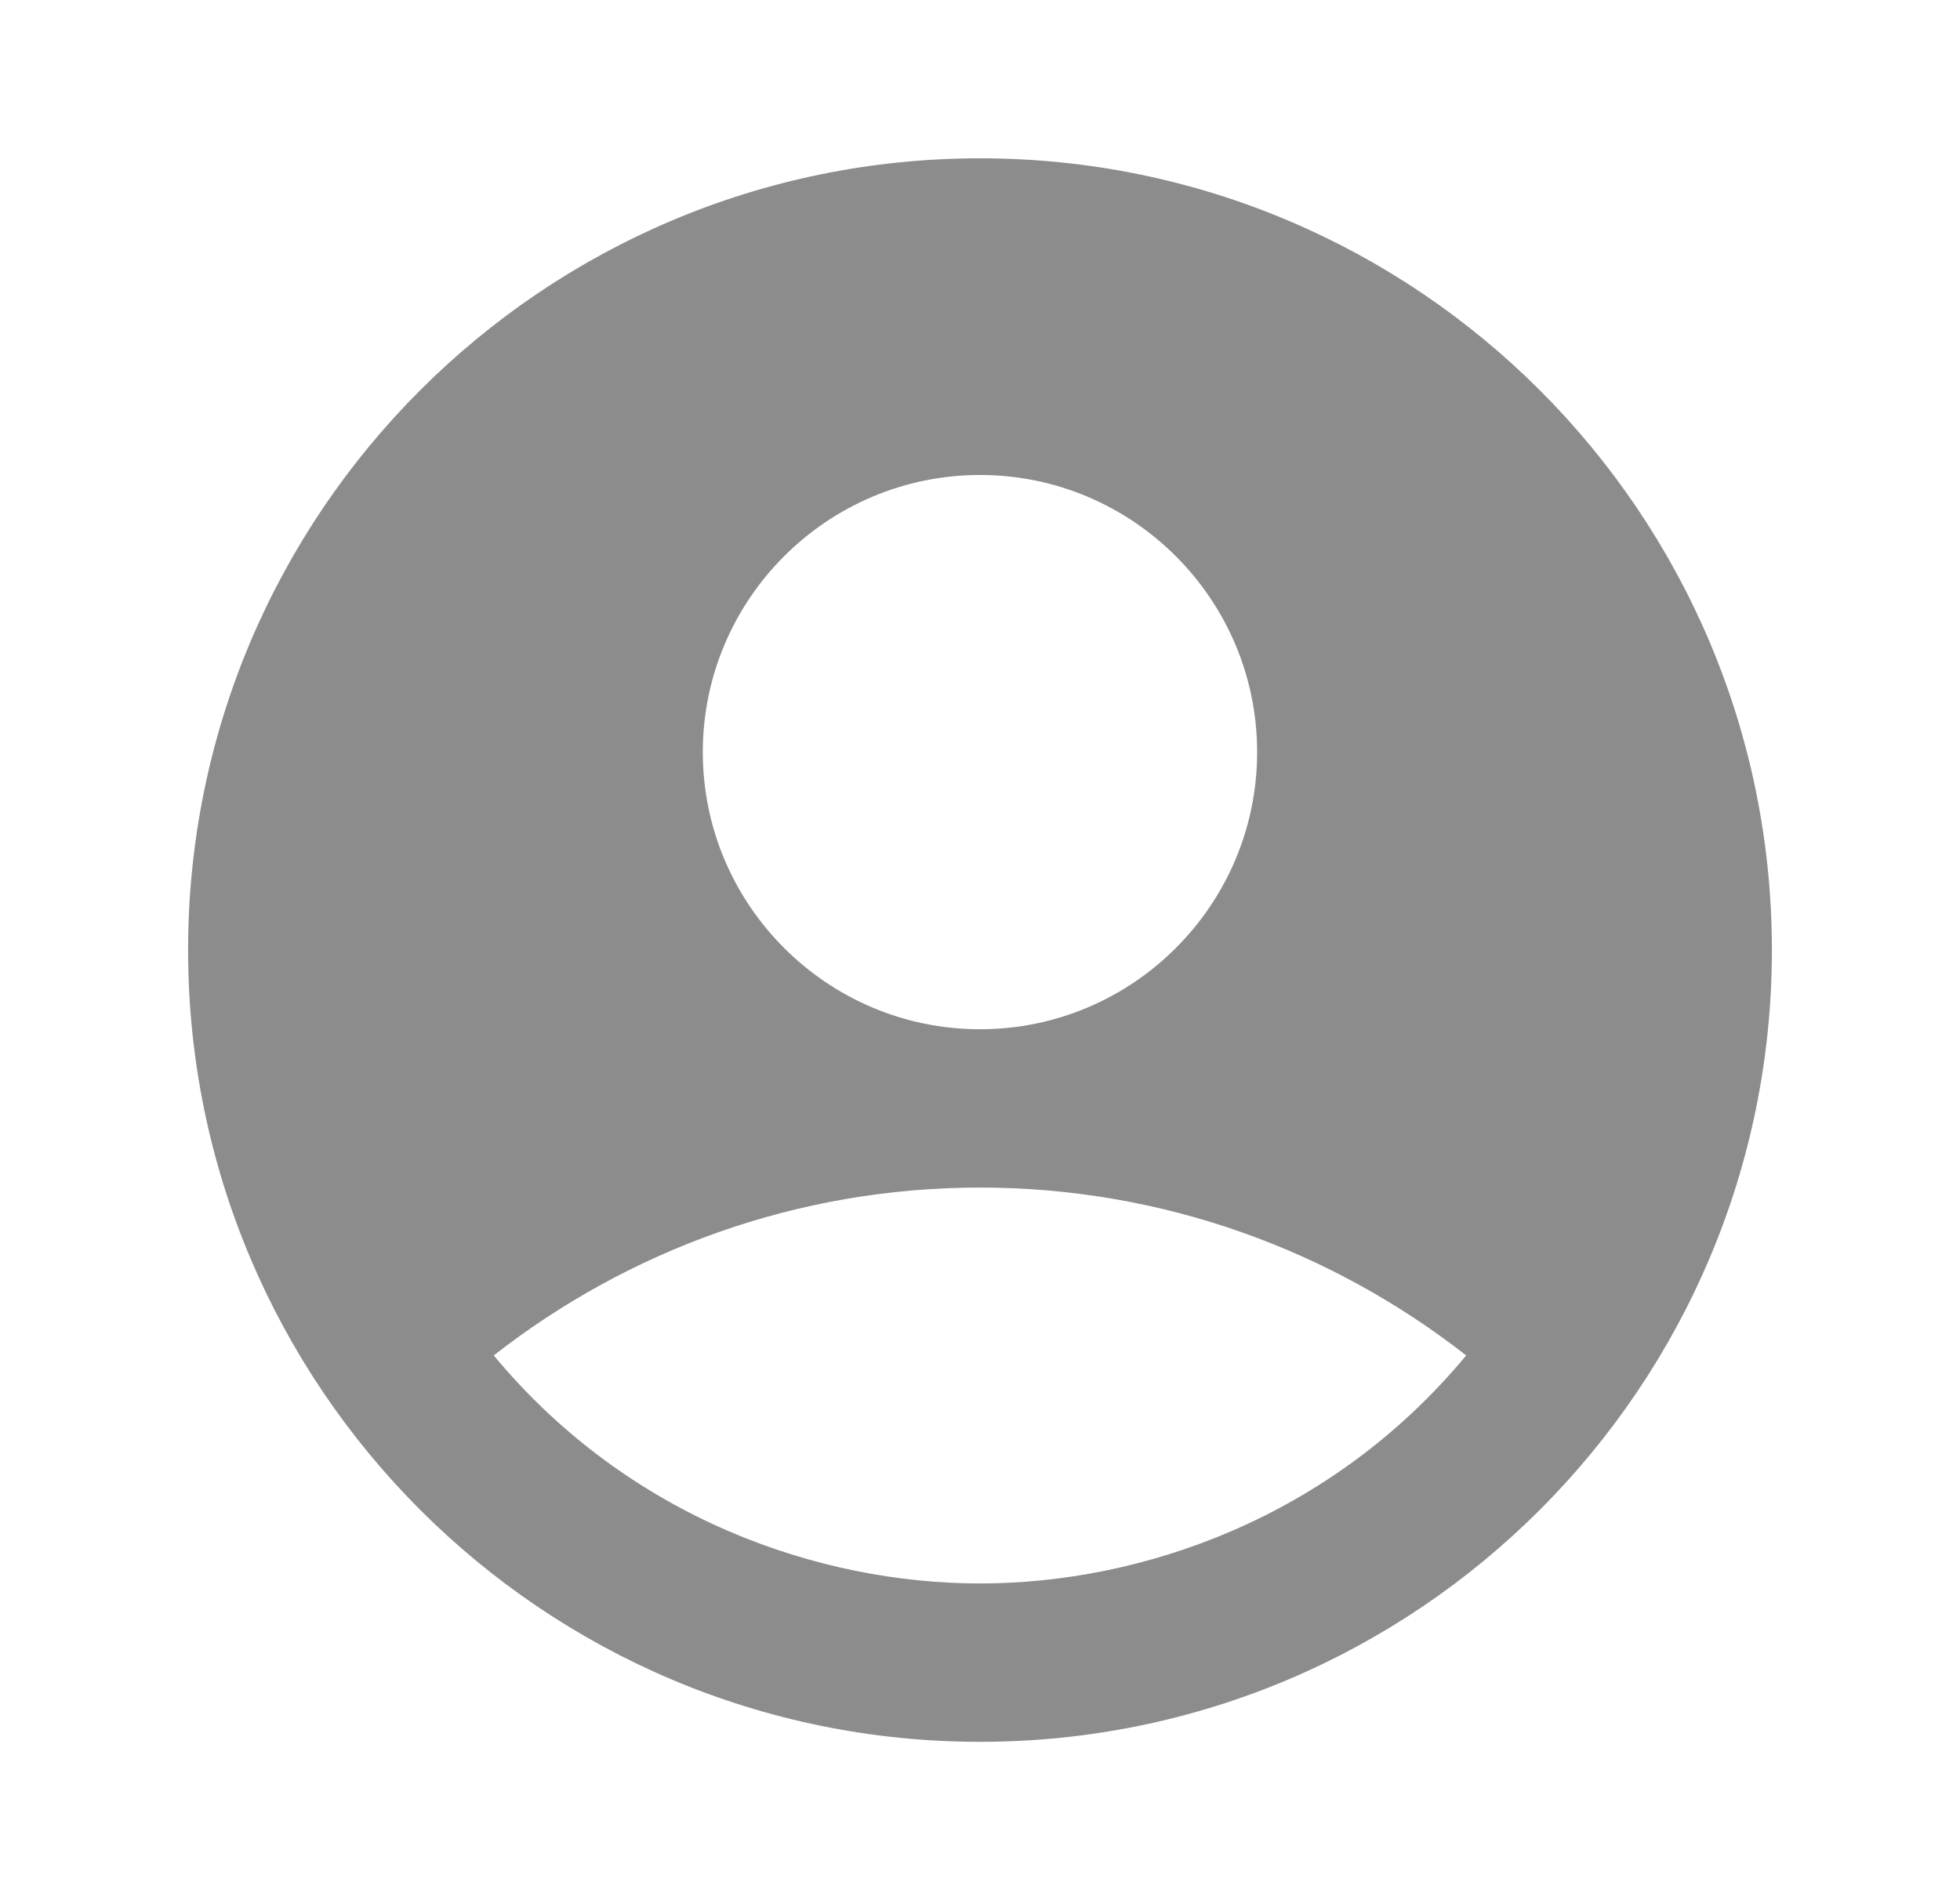 <svg width="33" height="32" viewBox="0 0 33 32" fill="none" xmlns="http://www.w3.org/2000/svg">
<g clip-path="url(#clip0_120_3451)">
<path d="M16.5 2.666C9.14 2.666 3.167 8.639 3.167 15.999C3.167 23.359 9.14 29.333 16.5 29.333C23.86 29.333 29.833 23.359 29.833 15.999C29.833 8.639 23.86 2.666 16.5 2.666ZM16.5 7.999C19.073 7.999 21.166 10.093 21.166 12.666C21.166 15.239 19.073 17.333 16.5 17.333C13.927 17.333 11.833 15.239 11.833 12.666C11.833 10.093 13.927 7.999 16.5 7.999ZM16.5 26.666C13.793 26.666 10.593 25.573 8.313 22.826C10.566 21.066 13.406 19.999 16.5 19.999C19.593 19.999 22.433 21.066 24.686 22.826C22.407 25.573 19.206 26.666 16.5 26.666Z" fill="#8C8C8C"/>
</g>
<defs>
<clipPath id="clip0_120_3451">
<rect width="32" height="32" fill="white" transform="translate(0.5)"/>
</clipPath>
</defs>
</svg>

